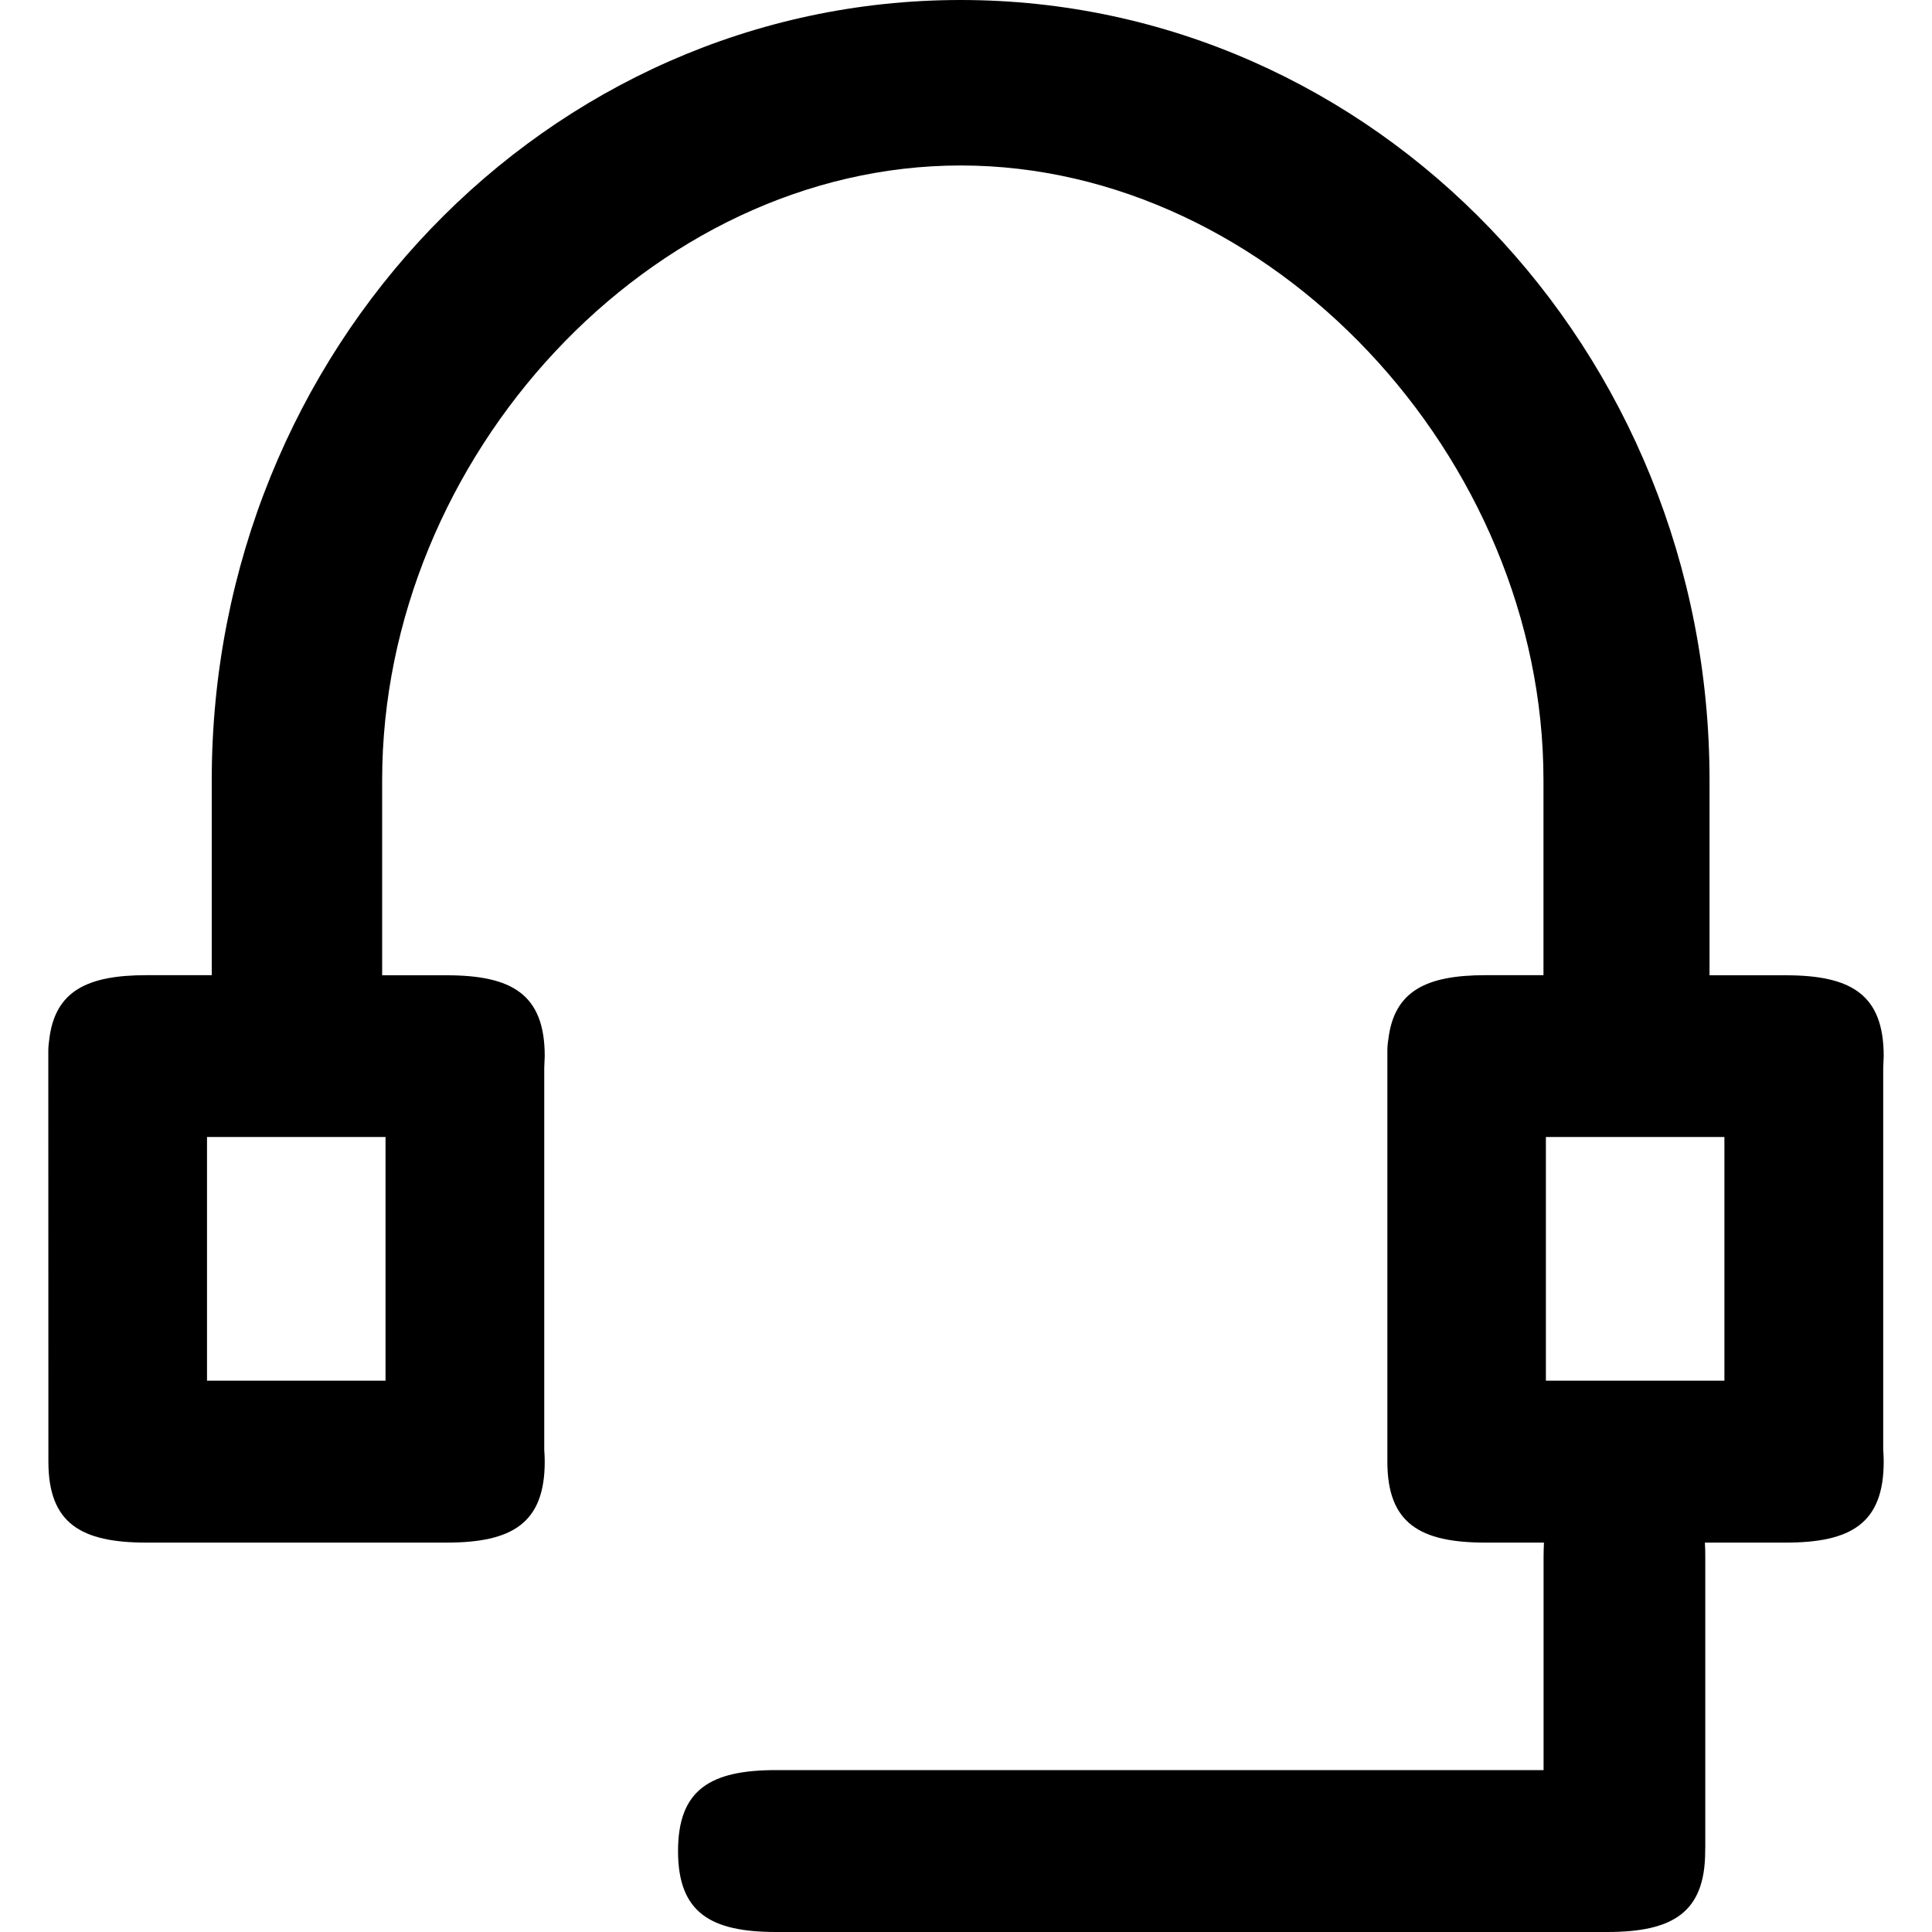 <?xml version="1.0" standalone="no"?><!DOCTYPE svg PUBLIC "-//W3C//DTD SVG 1.1//EN" "http://www.w3.org/Graphics/SVG/1.1/DTD/svg11.dtd"><svg t="1607393896717" class="icon" viewBox="0 0 1024 1024" version="1.1" xmlns="http://www.w3.org/2000/svg" p-id="12666" xmlns:xlink="http://www.w3.org/1999/xlink" width="200" height="200"><defs><style type="text/css"></style></defs><path d="M818.074 413.491c0-171.264-144.486-325.786-308.89-325.786-164.403 0-306.637 154.522-306.637 325.786v103.424h34.099c34.714 0 52.07 10.086 52.07 42.854l-0.256 6.298v202.394c0.154 1.997 0.256 4.096 0.256 6.246 0 32.768-17.408 42.906-52.07 42.906H77.67c-34.662 0-52.019-10.086-52.019-42.906L25.6 557.21c0-2.202 0.205-4.301 0.512-6.298 3.072-25.805 20.275-34.048 51.558-34.048h34.56V413.491C112.23 185.139 289.946 0 509.184 0c219.187 0 396.902 185.139 396.902 413.491v103.424h40.294c34.662 0 52.019 10.086 52.019 42.854l-0.256 6.298v202.394c0.154 1.997 0.256 4.096 0.256 6.246 0 32.768-17.357 42.906-52.019 42.906h-42.752c0.154 2.406 0.205 4.864 0.205 7.475v154.317l-0.051 0.614v1.075c0 32.768-17.357 42.906-52.019 42.906h-440.32c-34.714 0-52.07-10.138-52.07-42.906 0-32.768 17.357-42.906 52.019-42.906h406.733v-113.152c0-2.56 0.102-5.018 0.205-7.424h-30.925c-34.714 0-52.07-10.086-52.07-42.906V557.21c0-2.202 0.154-4.301 0.512-6.298 3.072-25.805 20.224-34.048 51.558-34.048h30.669V413.491zM204.288 602.624H109.722v129.178h94.618V602.624z m709.683 0h-94.618v129.178h94.618V602.624z" p-id="12667"></path></svg>